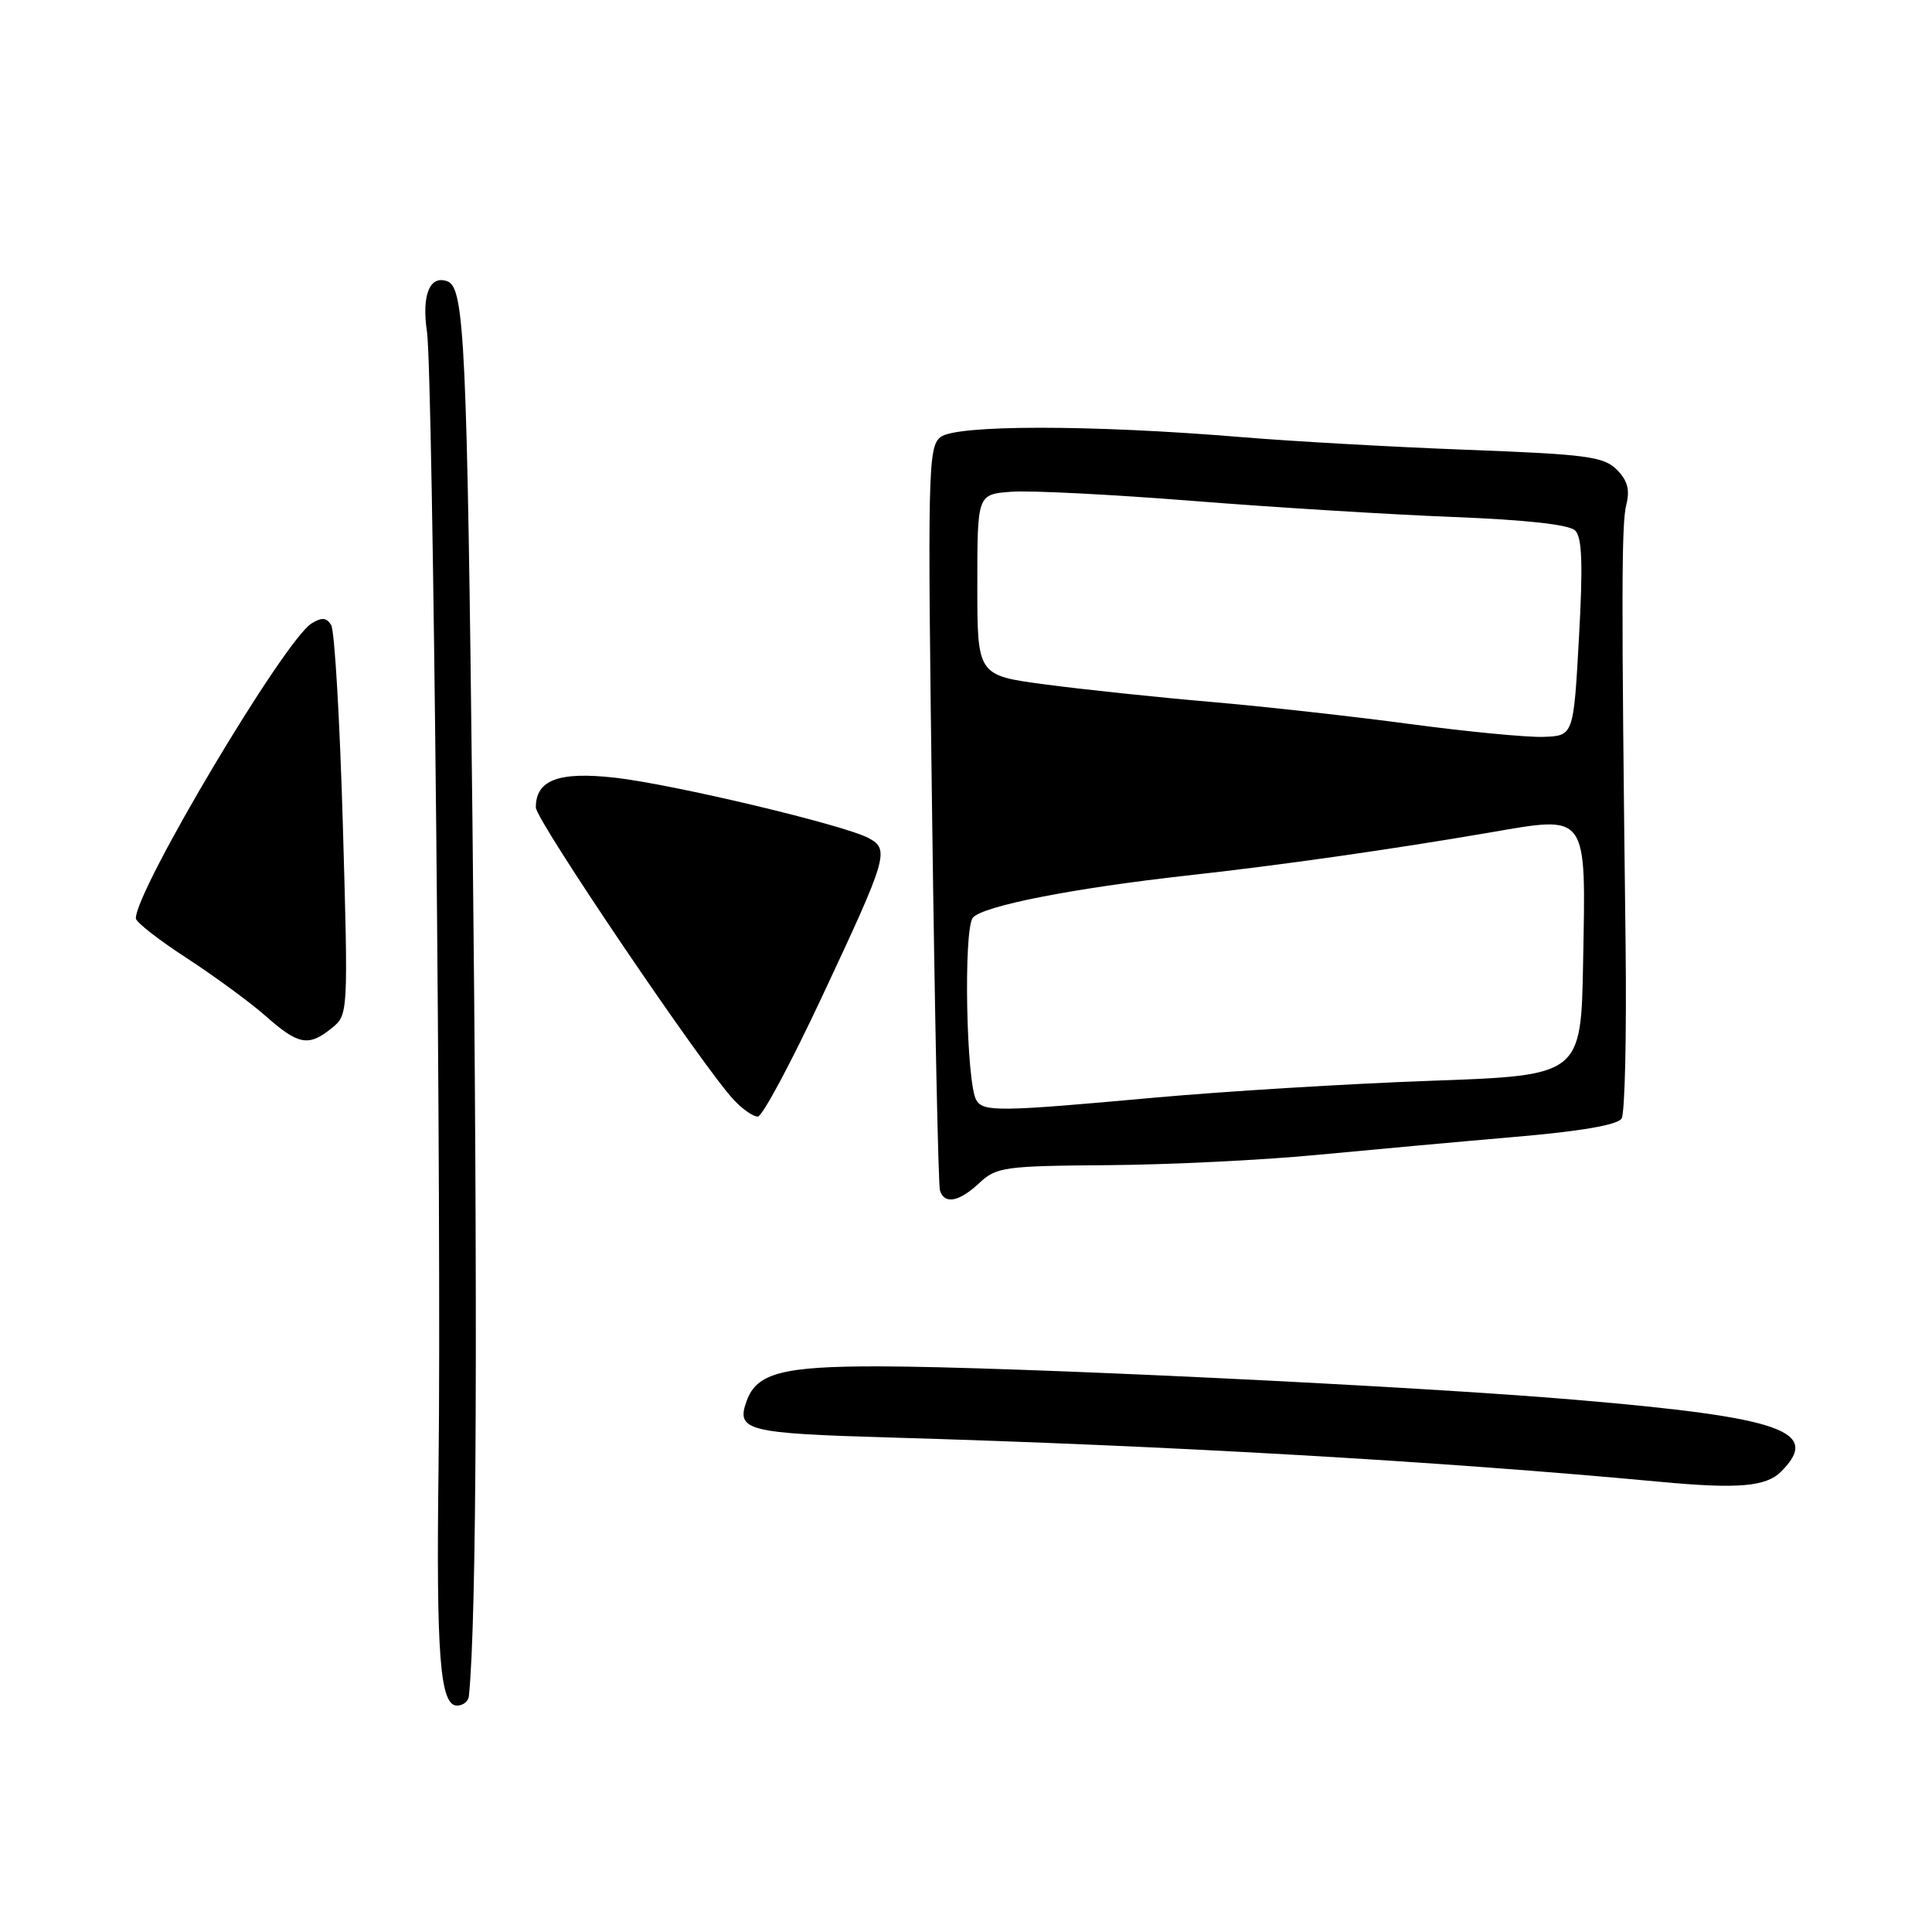 <?xml version="1.0" encoding="UTF-8" standalone="no"?>
<!DOCTYPE svg PUBLIC "-//W3C//DTD SVG 1.1//EN" "http://www.w3.org/Graphics/SVG/1.1/DTD/svg11.dtd" >
<svg xmlns="http://www.w3.org/2000/svg" xmlns:xlink="http://www.w3.org/1999/xlink" version="1.1" viewBox="0 0 256 256">
 <g >
 <path fill="currentColor"
d=" M 62.13 224.75 C 63.17 214.56 63.33 174.62 62.60 108.50 C 61.90 45.79 61.55 38.15 59.31 37.29 C 56.95 36.38 55.85 39.08 56.58 44.00 C 57.37 49.40 58.52 162.05 58.11 194.40 C 57.79 219.40 58.30 226.00 60.56 226.00 C 61.35 226.00 62.06 225.44 62.13 224.75 Z  M 236.00 195.00 C 241.36 189.64 236.20 187.82 209.00 185.50 C 187.54 183.66 133.96 181.09 116.50 181.05 C 103.76 181.03 100.28 181.93 98.95 185.59 C 97.49 189.58 98.84 189.92 118.04 190.48 C 154.82 191.55 190.95 193.63 220.00 196.35 C 230.27 197.31 234.00 197.00 236.00 195.00 Z  M 129.77 156.75 C 132.02 154.64 133.08 154.49 146.83 154.39 C 154.90 154.33 167.35 153.72 174.50 153.03 C 181.65 152.35 193.48 151.27 200.79 150.64 C 209.48 149.90 214.36 149.05 214.87 148.21 C 215.31 147.51 215.54 137.16 215.40 125.21 C 214.83 78.43 214.85 69.40 215.50 66.84 C 215.99 64.89 215.65 63.65 214.23 62.23 C 212.50 60.50 210.25 60.20 194.39 59.60 C 184.55 59.23 171.10 58.47 164.50 57.92 C 144.49 56.26 126.62 56.27 124.60 57.93 C 122.97 59.27 122.90 62.52 123.51 107.93 C 123.86 134.64 124.33 157.06 124.55 157.75 C 125.14 159.63 127.09 159.26 129.77 156.75 Z  M 108.86 132.20 C 117.62 113.52 117.91 112.56 115.10 111.05 C 111.82 109.30 89.29 103.94 81.50 103.05 C 74.03 102.21 71.00 103.34 71.00 106.99 C 71.00 108.67 93.18 141.44 97.24 145.75 C 98.40 146.99 99.83 147.98 100.42 147.95 C 101.02 147.93 104.81 140.84 108.86 132.20 Z  M 43.96 136.23 C 46.14 134.46 46.15 134.38 45.43 109.30 C 45.03 95.47 44.34 83.55 43.88 82.82 C 43.26 81.82 42.63 81.77 41.28 82.61 C 37.68 84.85 18.00 117.88 18.00 121.69 C 18.00 122.18 21.04 124.55 24.75 126.96 C 28.46 129.38 33.19 132.85 35.25 134.67 C 39.54 138.47 40.90 138.71 43.96 136.23 Z  M 129.38 145.80 C 128.03 143.62 127.64 123.14 128.91 121.60 C 130.21 120.04 142.24 117.68 157.50 115.99 C 169.71 114.64 184.23 112.57 197.37 110.32 C 210.51 108.06 210.14 107.55 209.77 127.48 C 209.50 142.50 209.50 142.50 189.58 143.21 C 178.63 143.60 162.07 144.62 152.79 145.46 C 132.45 147.31 130.33 147.34 129.38 145.80 Z  M 187.00 95.96 C 179.57 94.96 167.65 93.63 160.50 93.01 C 153.35 92.40 143.45 91.35 138.50 90.69 C 129.50 89.50 129.50 89.50 129.50 77.50 C 129.50 65.50 129.50 65.50 134.00 65.16 C 136.47 64.97 147.28 65.52 158.00 66.37 C 168.72 67.22 184.25 68.18 192.50 68.50 C 202.22 68.88 207.93 69.51 208.72 70.30 C 209.64 71.21 209.76 74.79 209.22 84.51 C 208.50 97.50 208.50 97.50 204.50 97.64 C 202.30 97.71 194.43 96.95 187.00 95.96 Z "/>
</g>
</svg>